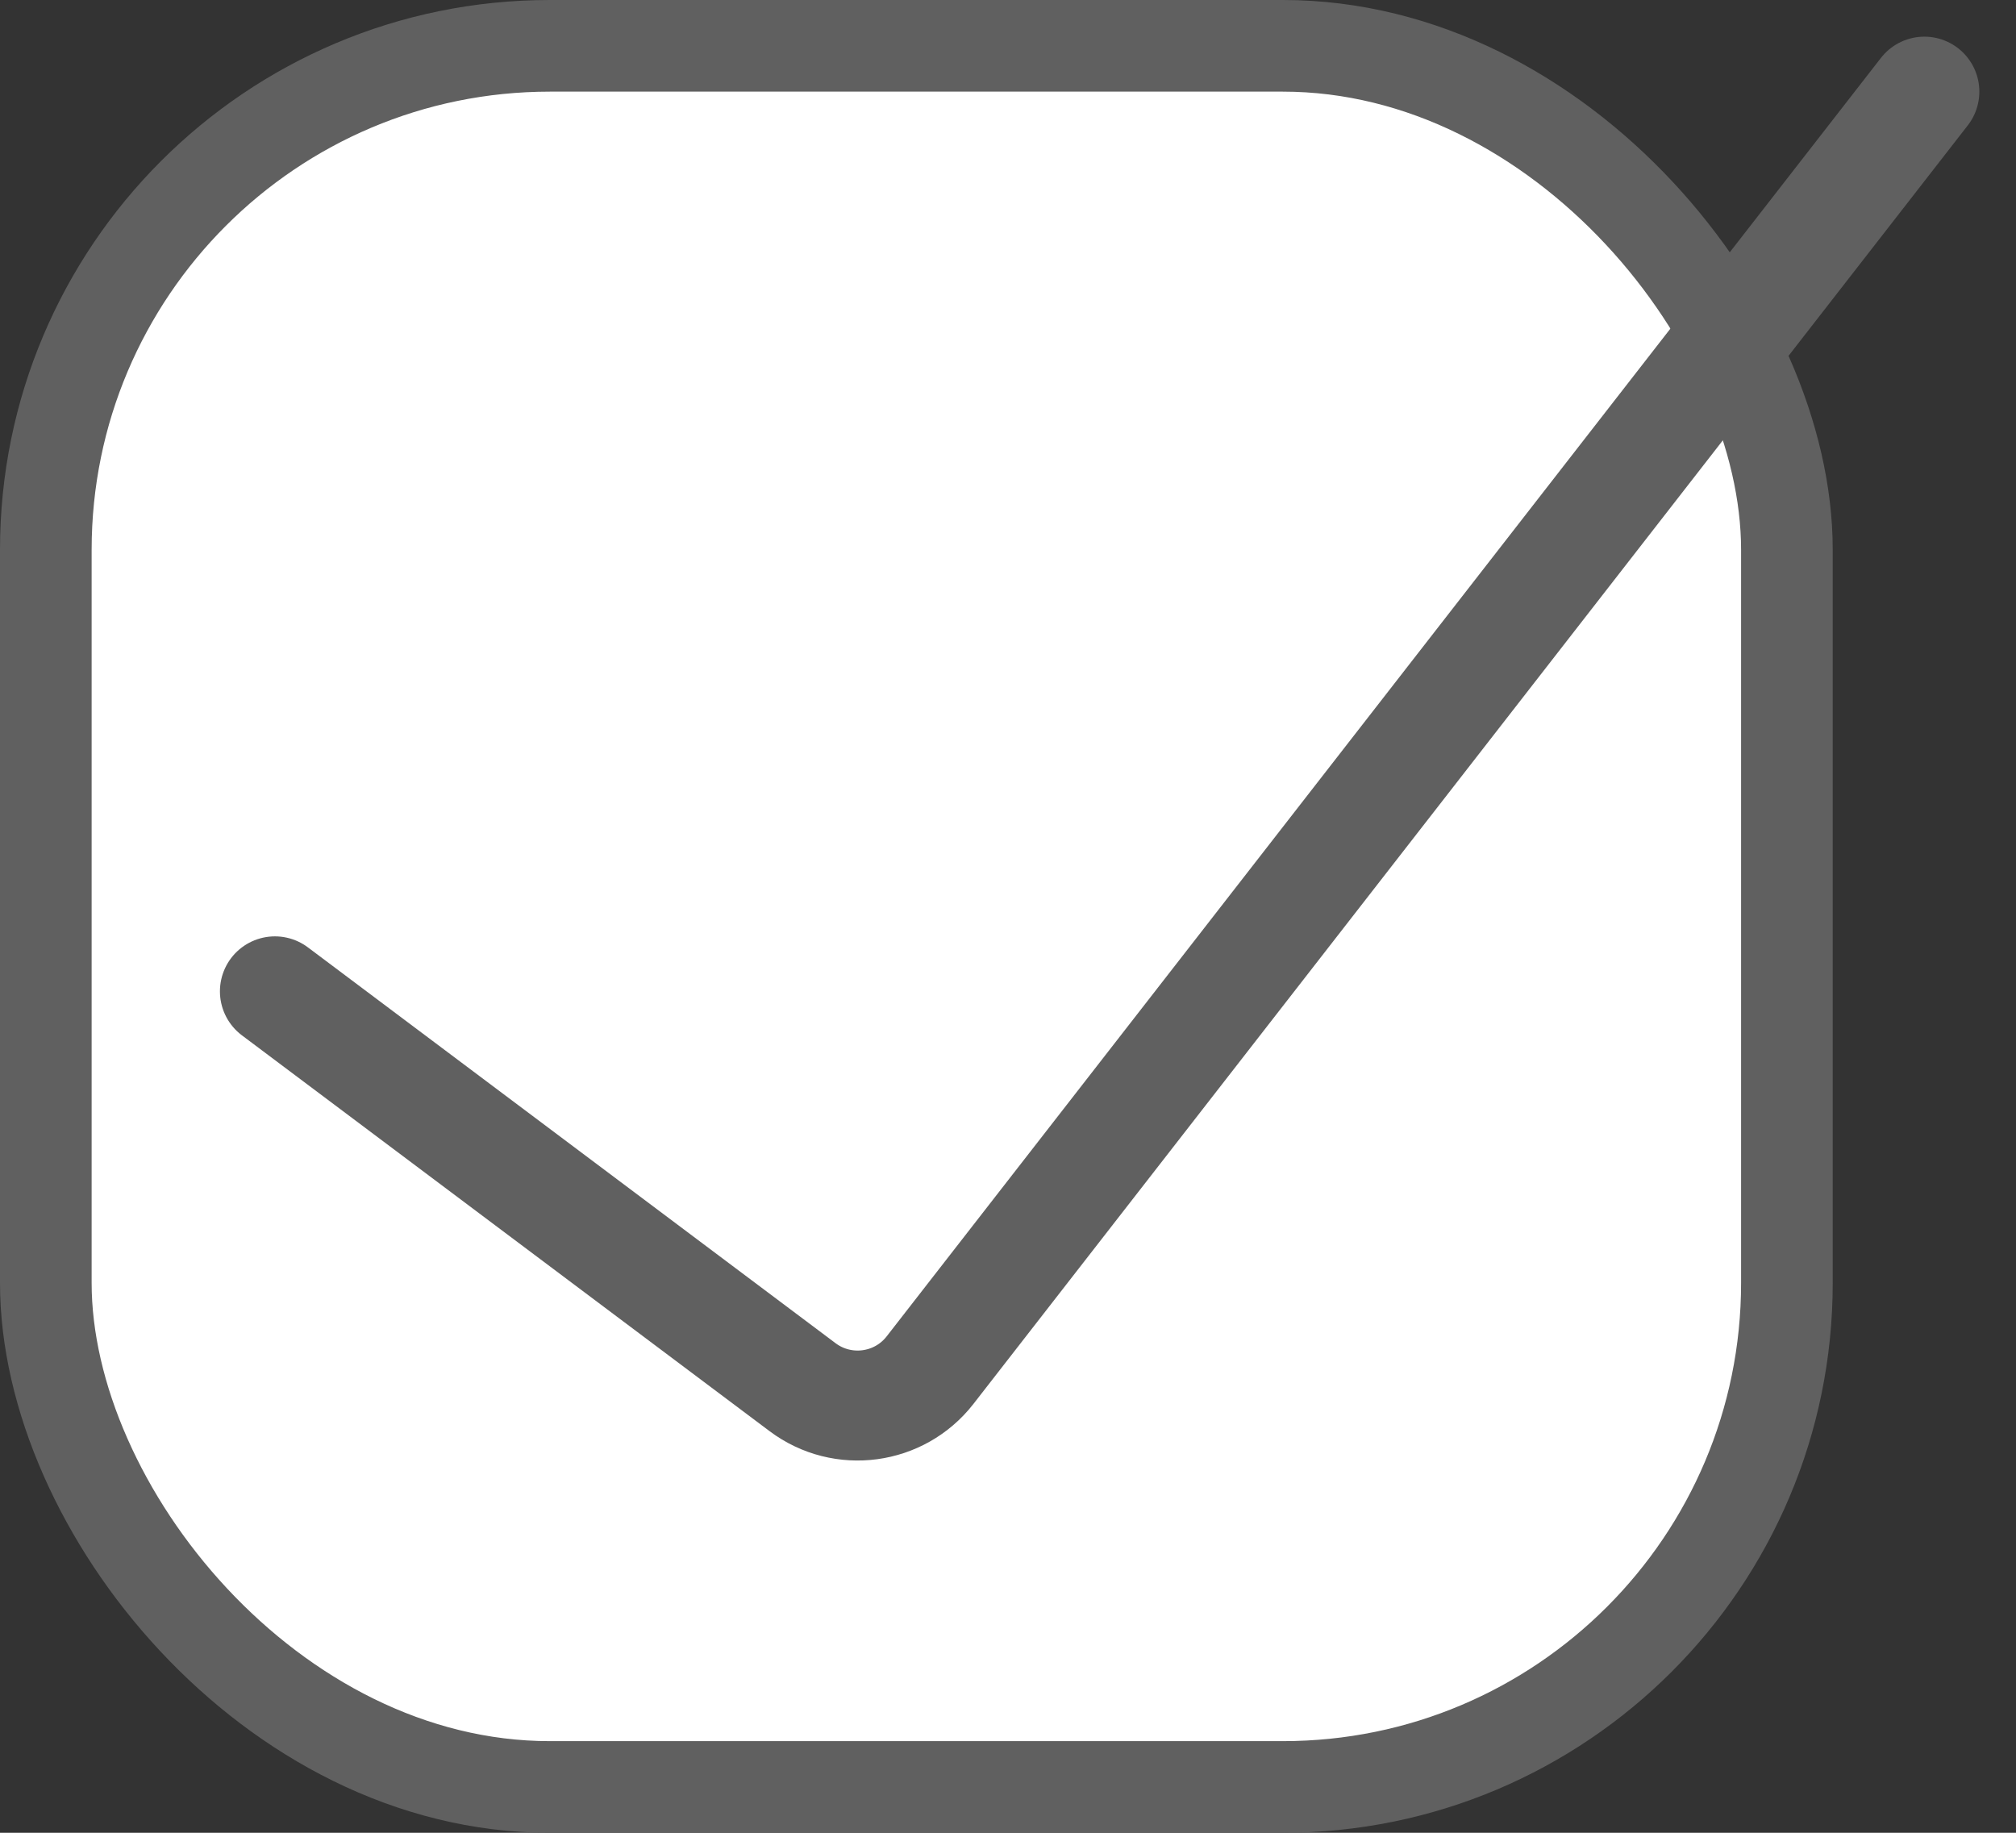 <svg width="22" height="20" viewBox="0 0 22 20" fill="none" xmlns="http://www.w3.org/2000/svg">
<rect x="0" y="0" width="22" height="20" fill="#333333" stroke="none"/>
<rect x="0.5" y="0.5" width="19" height="19" rx="5.5" fill="white" stroke="#606060"/>
<path d="M3 10.818L8.759 15.138C9.196 15.465 9.814 15.382 10.149 14.952L21 1" stroke="#606060" stroke-width="1.2" stroke-linecap="round"/>
</svg>
